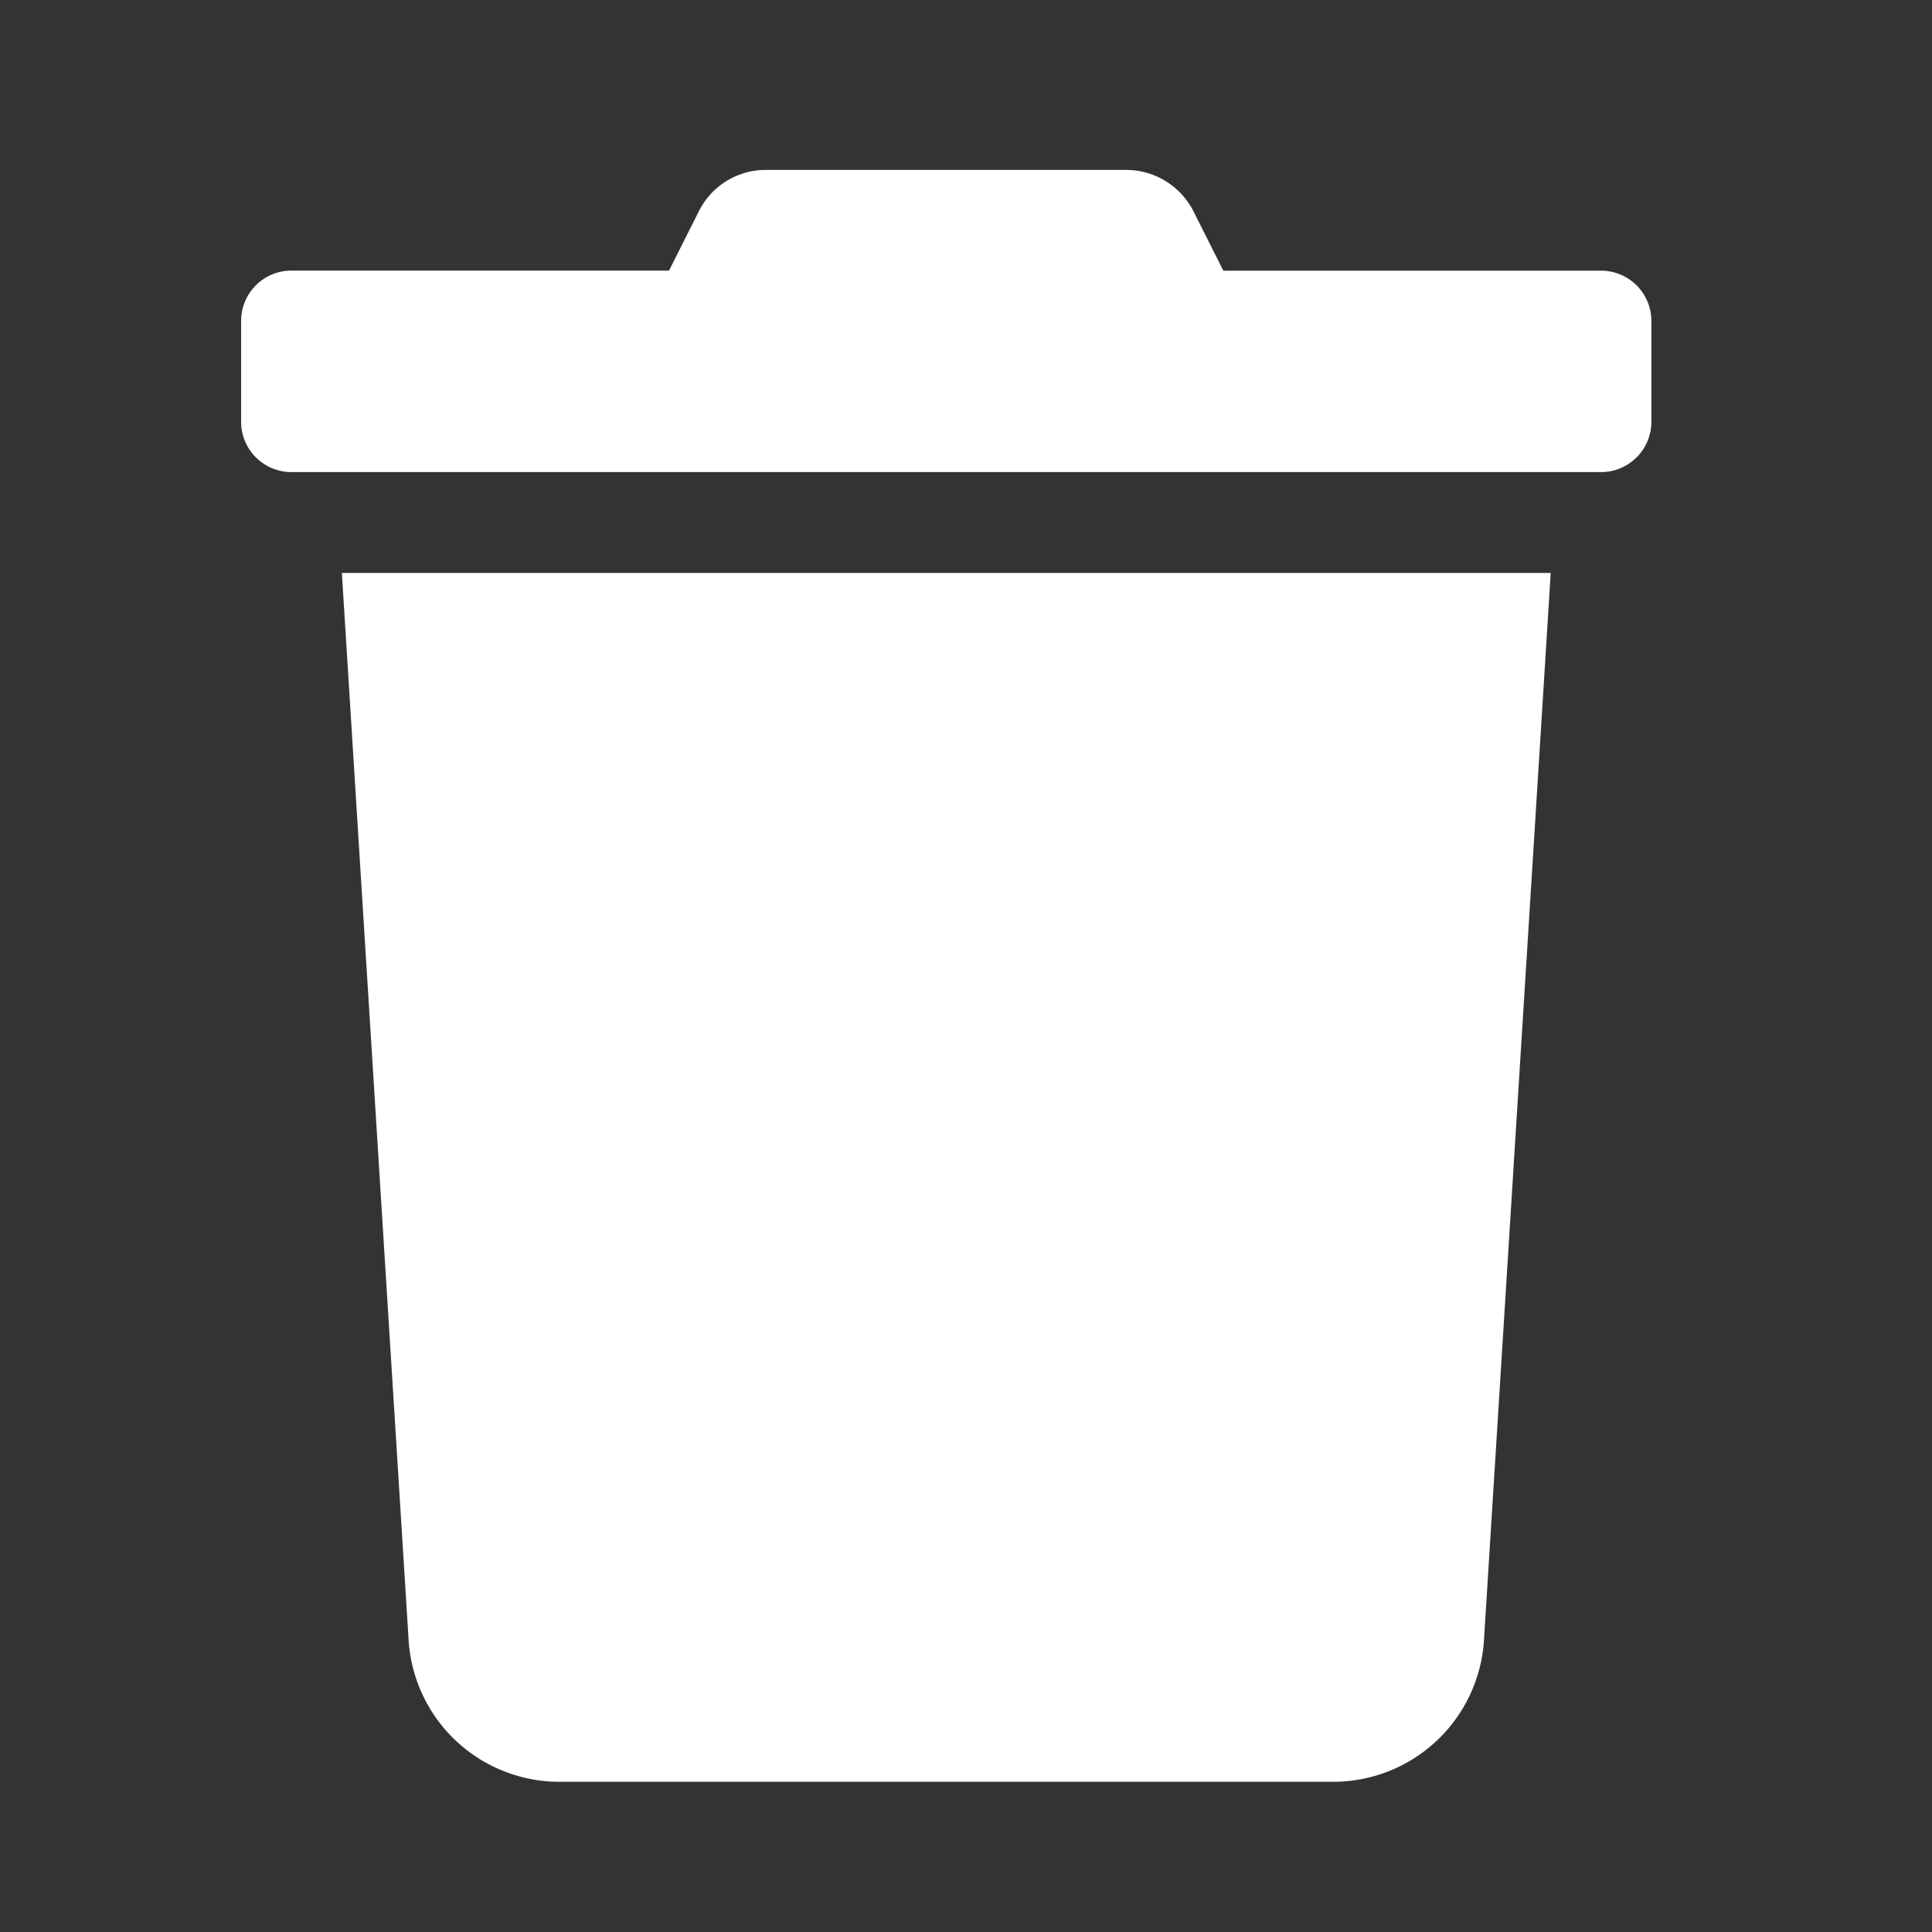 <svg xmlns="http://www.w3.org/2000/svg" xmlns:xlink="http://www.w3.org/1999/xlink" width="20" height="20" viewBox="0 0 20 20"><rect x="0" y="0" width="20" height="20" fill="#333333" stroke="none"/><defs><style>.a{fill:none;}.b{clip-path:url(#a);}.c{fill:#fff;}</style><clipPath id="a"><rect class="a" width="20" height="20" transform="translate(40 136)"/></clipPath></defs><g class="b" transform="translate(-40 -136)"><path class="c" d="M14.078,1.043H10.168L9.861.433A.782.782,0,0,0,9.161,0H5.436a.773.773,0,0,0-.7.433l-.306.609H.521A.521.521,0,0,0,0,1.564V2.607a.521.521,0,0,0,.521.521H14.078a.521.521,0,0,0,.521-.521V1.564A.521.521,0,0,0,14.078,1.043ZM1.734,15.219a1.564,1.564,0,0,0,1.561,1.467h8.01a1.564,1.564,0,0,0,1.561-1.466l.691-11.048H1.043Z" transform="translate(42.496 137.759)"/></g></svg>